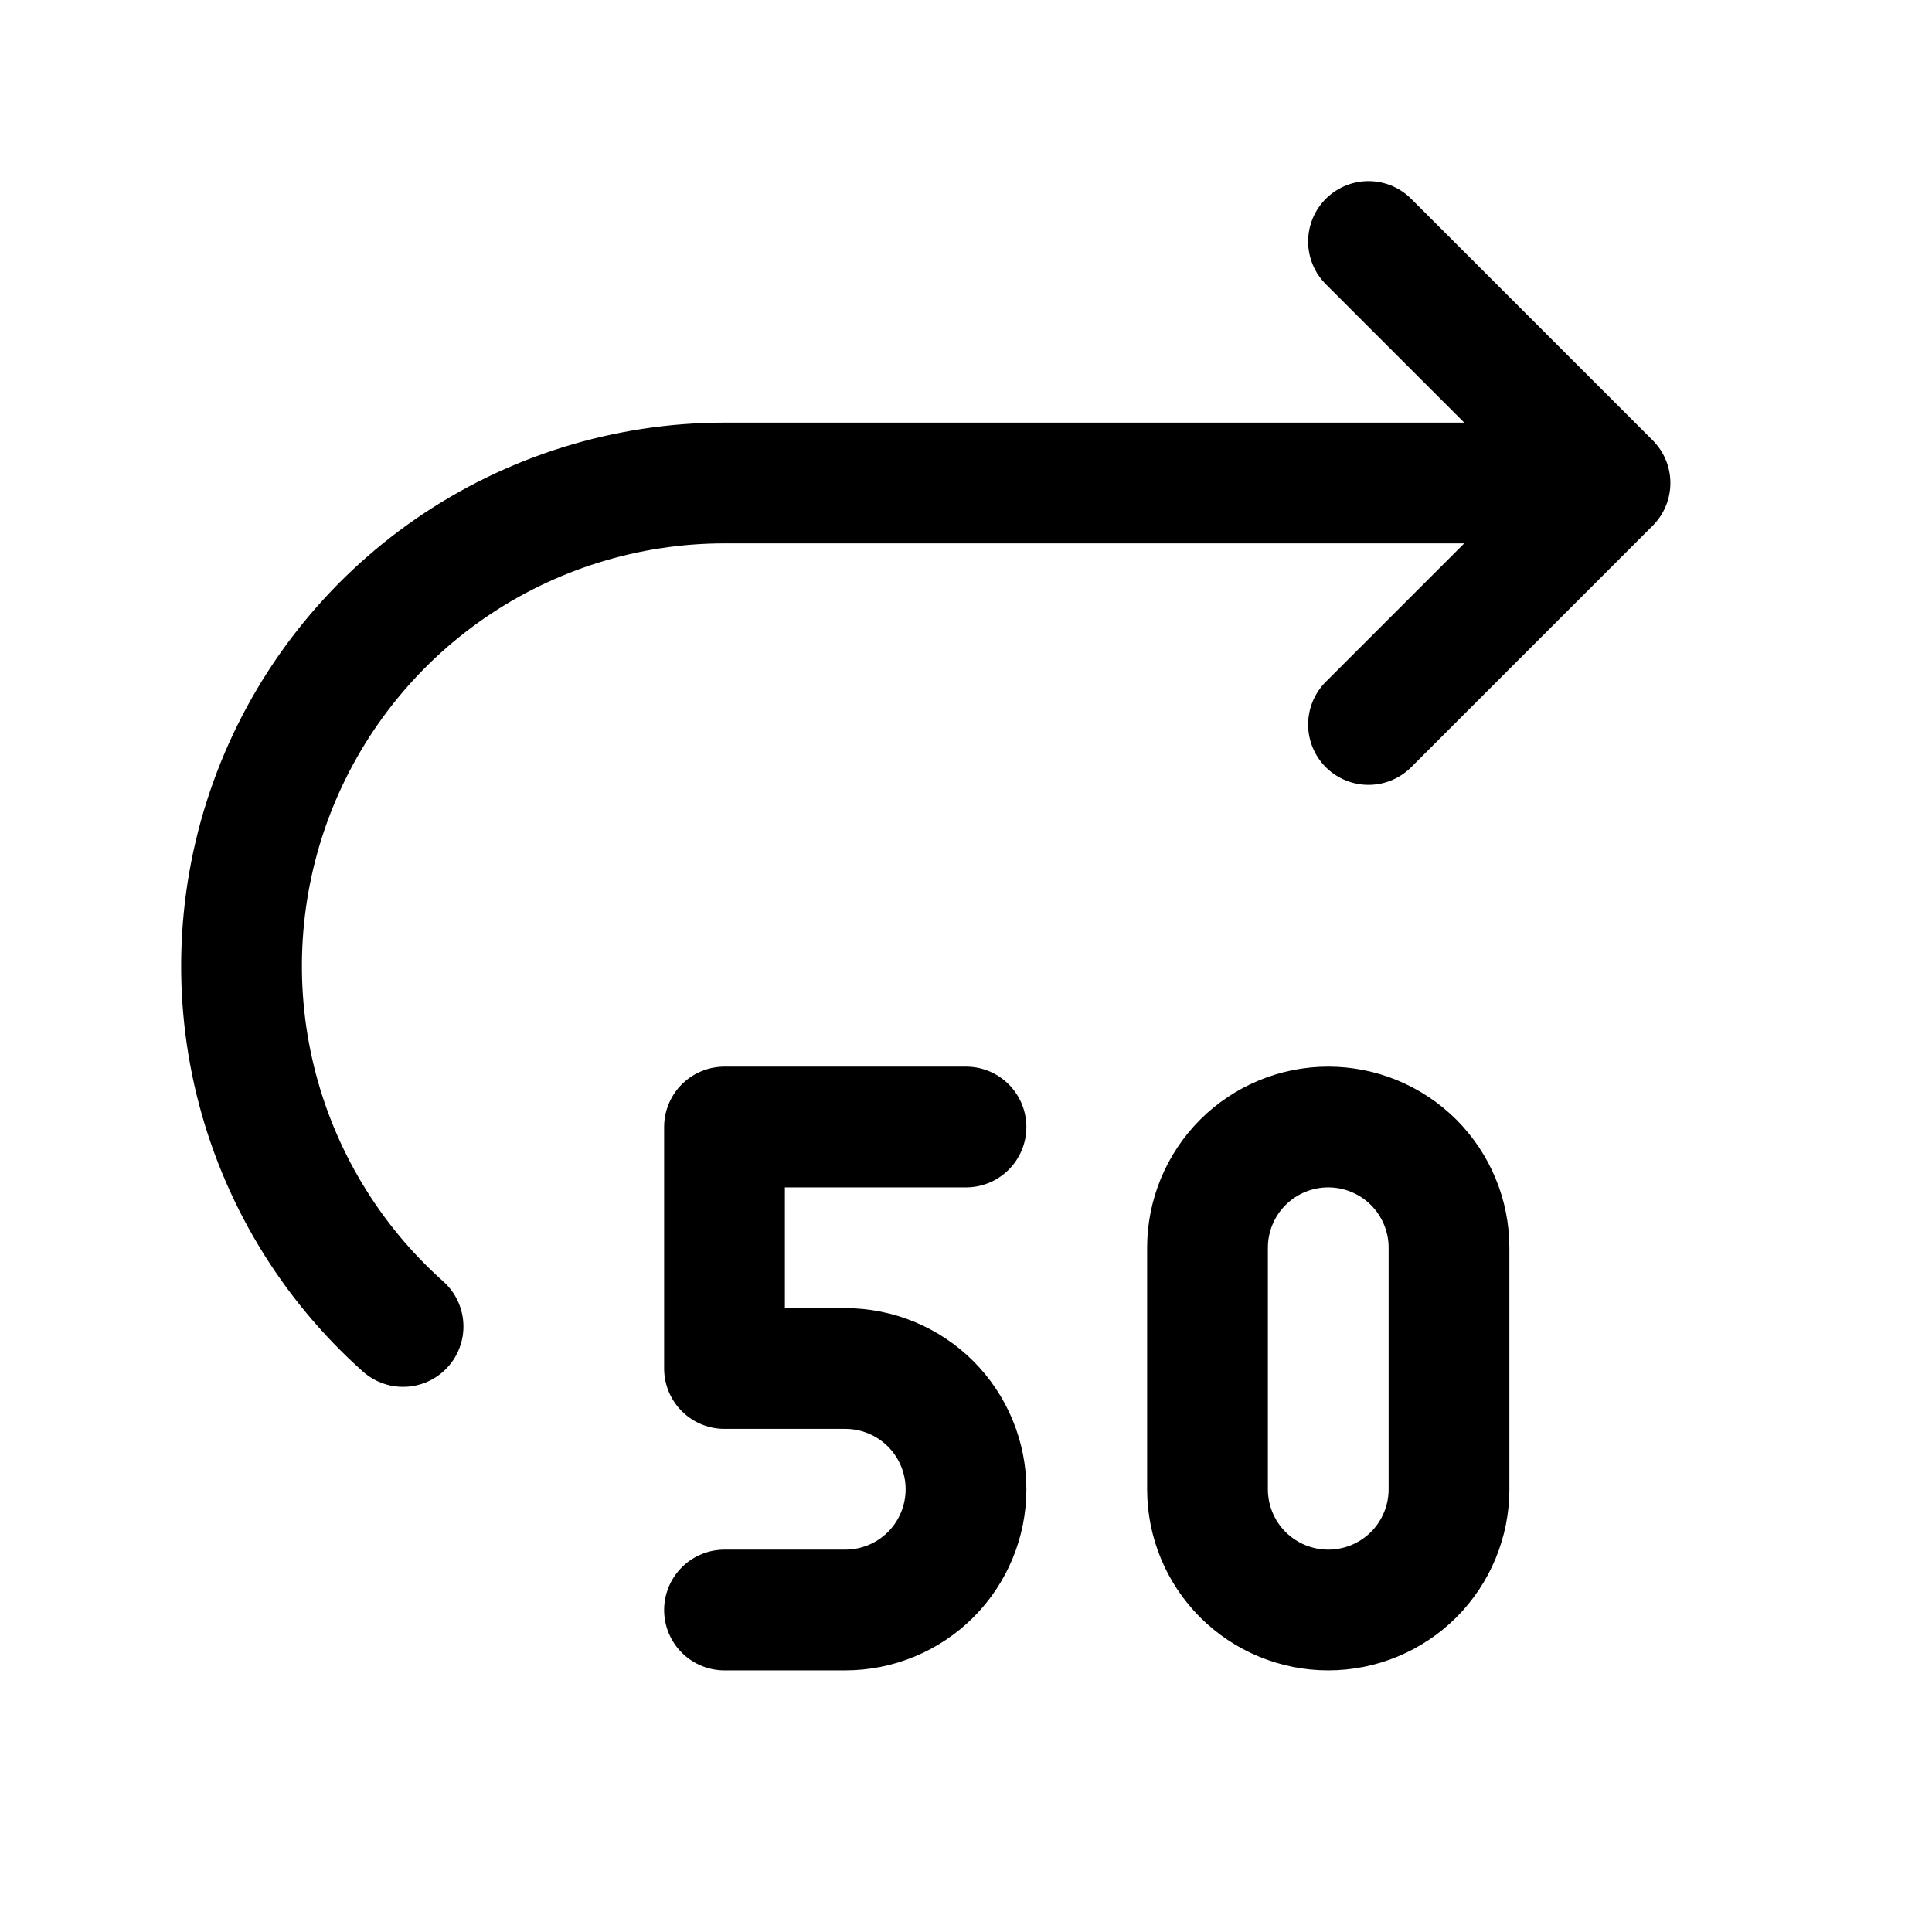 <svg width="24" height="24" viewBox="0 0 24 24" fill="none" xmlns="http://www.w3.org/2000/svg">
<path d="M5.007 16.478C4.1 15.669 3.459 14.603 3.171 13.422C2.883 12.24 2.961 10.999 3.394 9.863C3.827 8.727 4.595 7.749 5.596 7.059C6.597 6.37 7.784 6 9 6H20M20 6L17 9M20 6L17 3M9 20H10.5C10.898 20 11.279 19.842 11.561 19.561C11.842 19.279 12 18.898 12 18.5C12 18.102 11.842 17.721 11.561 17.439C11.279 17.158 10.898 17 10.5 17H9V14H12M15 15.5V18.5C15 18.898 15.158 19.279 15.439 19.561C15.721 19.842 16.102 20 16.5 20C16.898 20 17.279 19.842 17.561 19.561C17.842 19.279 18 18.898 18 18.5V15.5C18 15.102 17.842 14.721 17.561 14.439C17.279 14.158 16.898 14 16.5 14C16.102 14 15.721 14.158 15.439 14.439C15.158 14.721 15 15.102 15 15.5Z" stroke="currentColor" stroke-width="1.5" stroke-linecap="round" stroke-linejoin="round"/>
</svg>
